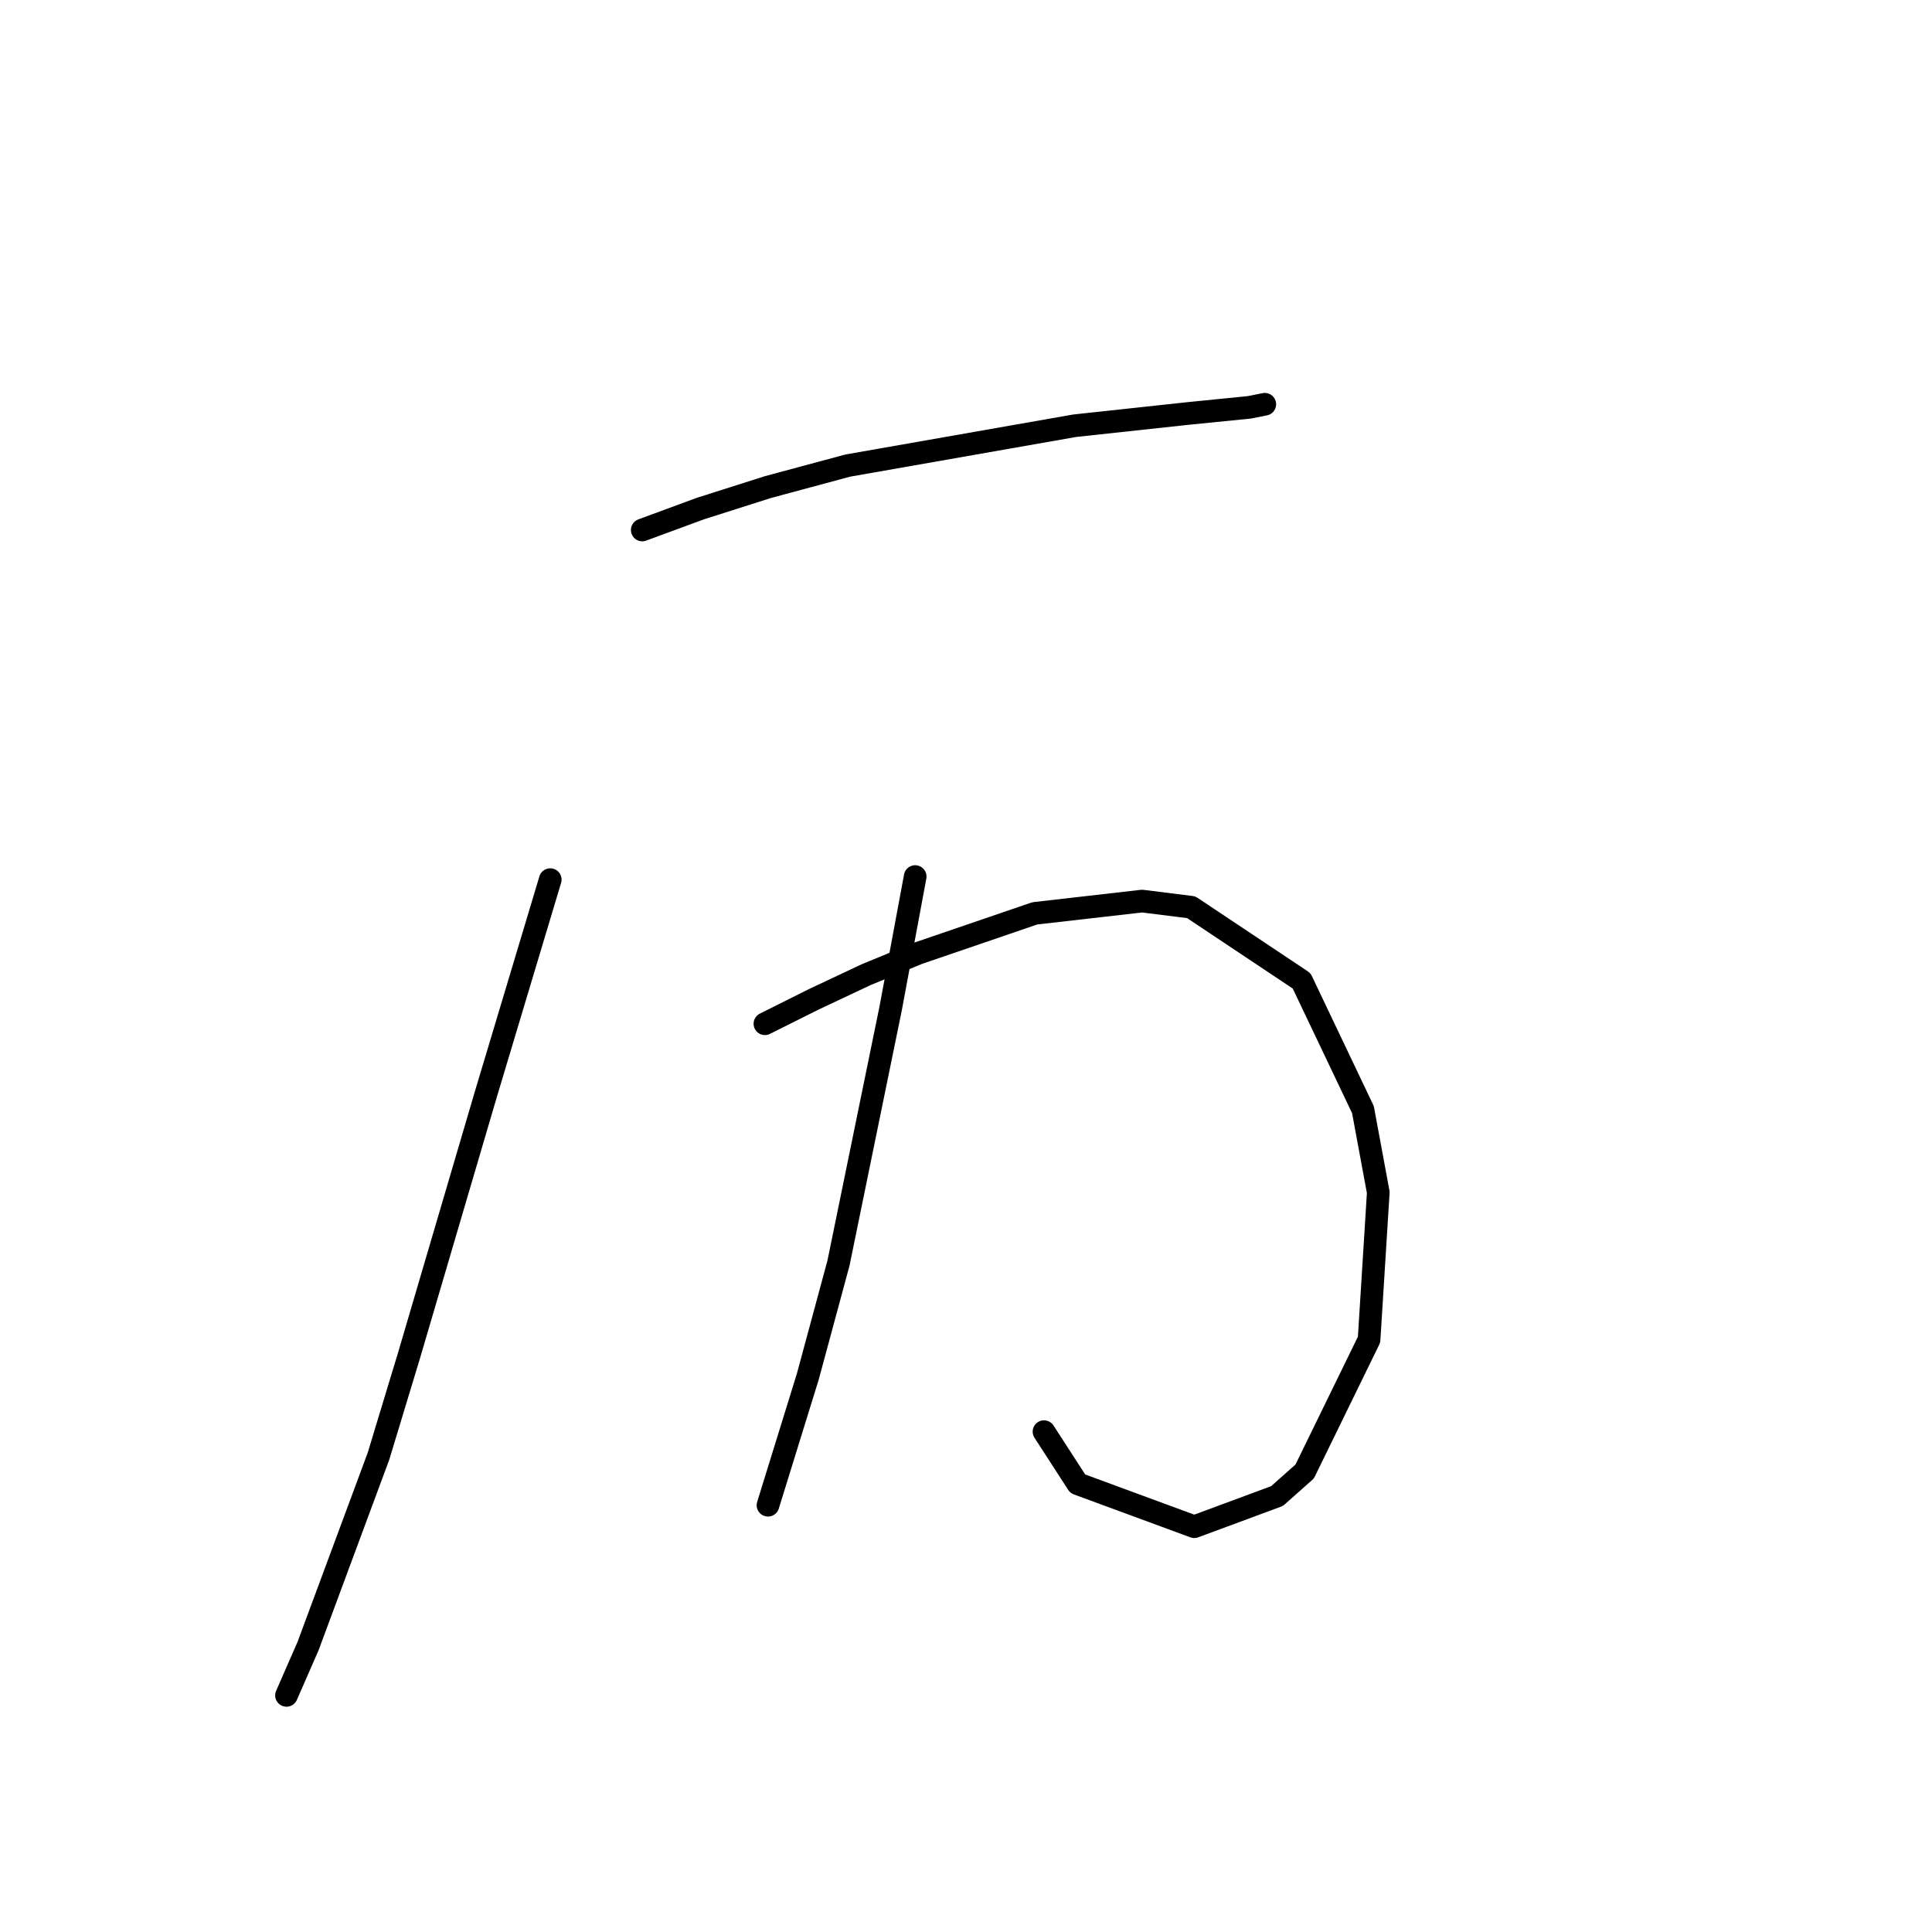 <?xml version="1.0" standalone="no"?>
    <svg width="256" height="256" xmlns="http://www.w3.org/2000/svg" version="1.1">
    <polyline stroke="black" stroke-width="3" stroke-linecap="round" fill="transparent" stroke-linejoin="round" points="85.101 70.228 92.822 67.383 101.762 64.539 112.327 61.694 142.398 56.412 157.434 54.786 165.561 53.973 167.593 53.567 167.593 53.567 " />
        <polyline stroke="black" stroke-width="3" stroke-linecap="round" fill="transparent" stroke-linejoin="round" points="72.91 116.554 69.252 128.745 64.376 144.999 54.217 179.54 50.153 192.951 40.807 218.145 37.962 224.647 37.962 224.647 " />
        <polyline stroke="black" stroke-width="3" stroke-linecap="round" fill="transparent" stroke-linejoin="round" points="101.355 135.653 107.857 132.402 114.765 129.151 121.674 126.306 137.116 121.024 151.338 119.398 157.84 120.211 172.469 129.964 180.597 147.031 182.629 158.003 181.409 177.509 172.876 194.982 169.218 198.233 158.247 202.297 142.805 196.608 138.335 189.7 138.335 189.7 " />
        <polyline stroke="black" stroke-width="3" stroke-linecap="round" fill="transparent" stroke-linejoin="round" points="121.267 116.147 118.016 133.621 111.108 167.349 107.044 182.385 101.762 199.452 101.762 199.452 " />
        </svg>
